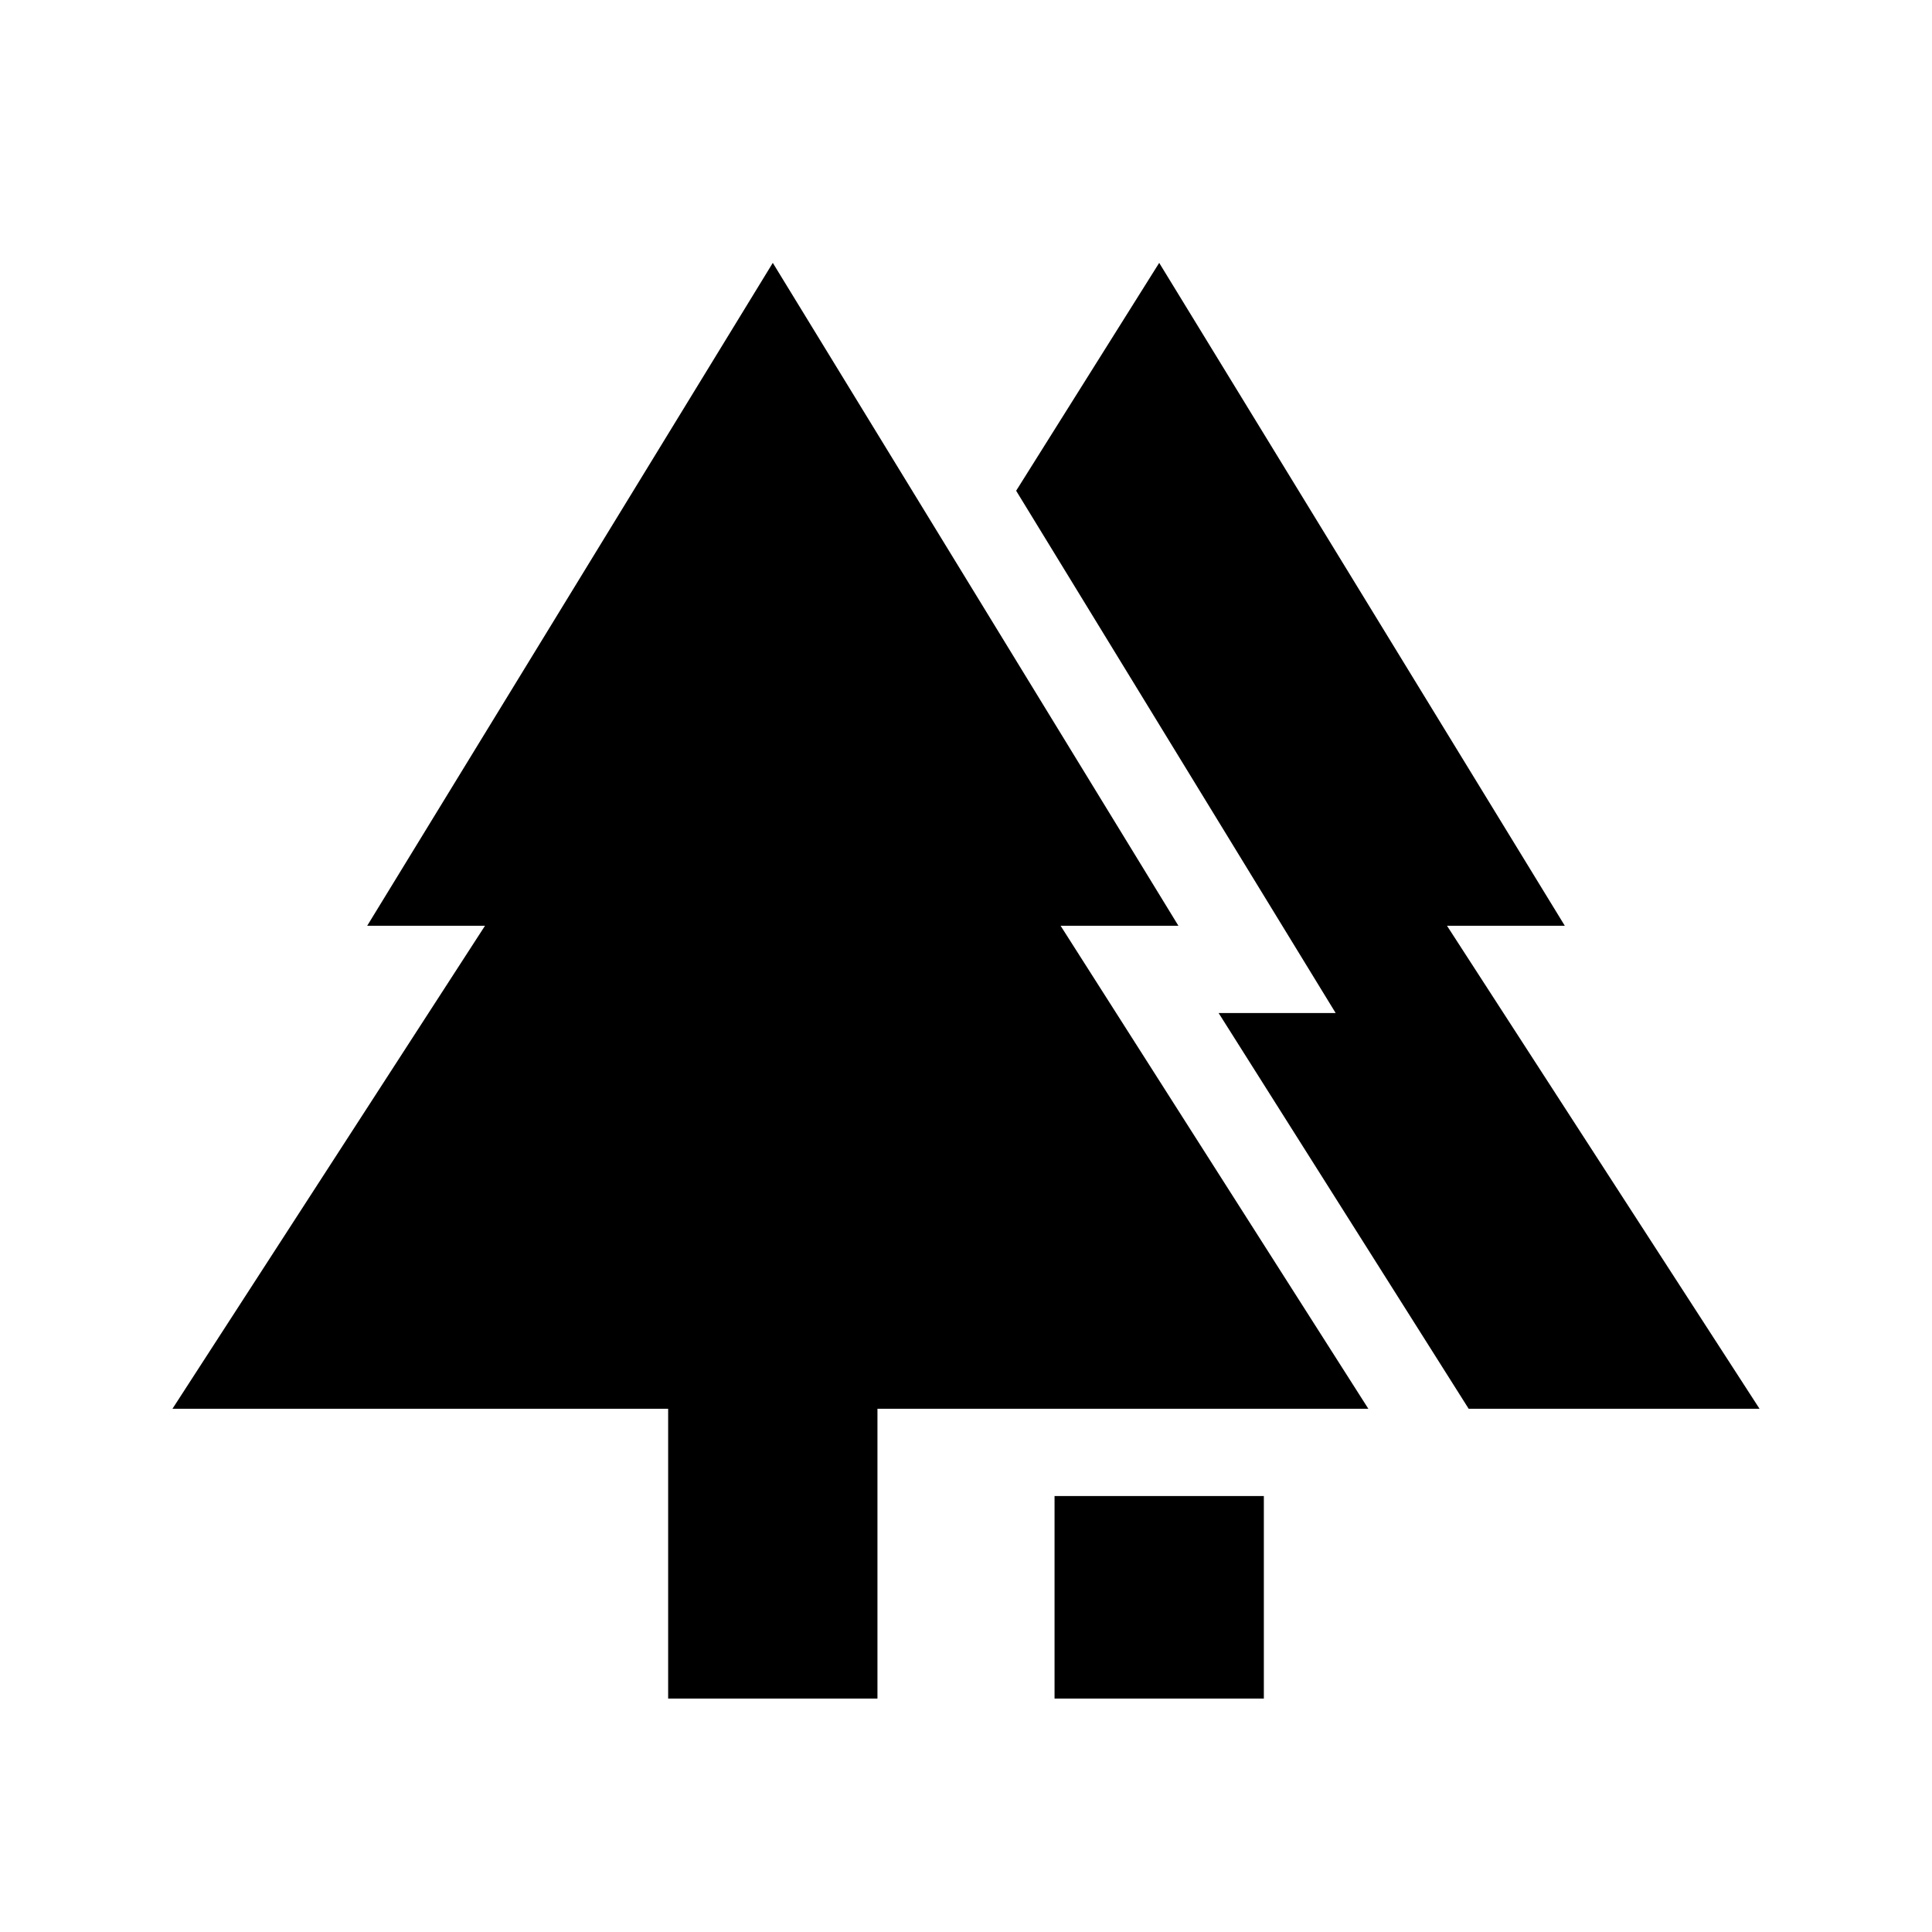 <svg xmlns="http://www.w3.org/2000/svg" height="20" viewBox="0 -960 960 960" width="20"><path d="M524-116v-100.62h104V-116H524Zm-192 0v-144H85.7L241-500h-58.54L384-829.38 585.54-500H527l152.92 240H436v144H332Zm397.77-144L605.53-456.62h58.16L504.92-716.15 576-829.38 777.54-500H719l155.3 240H729.77Z"/></svg>
